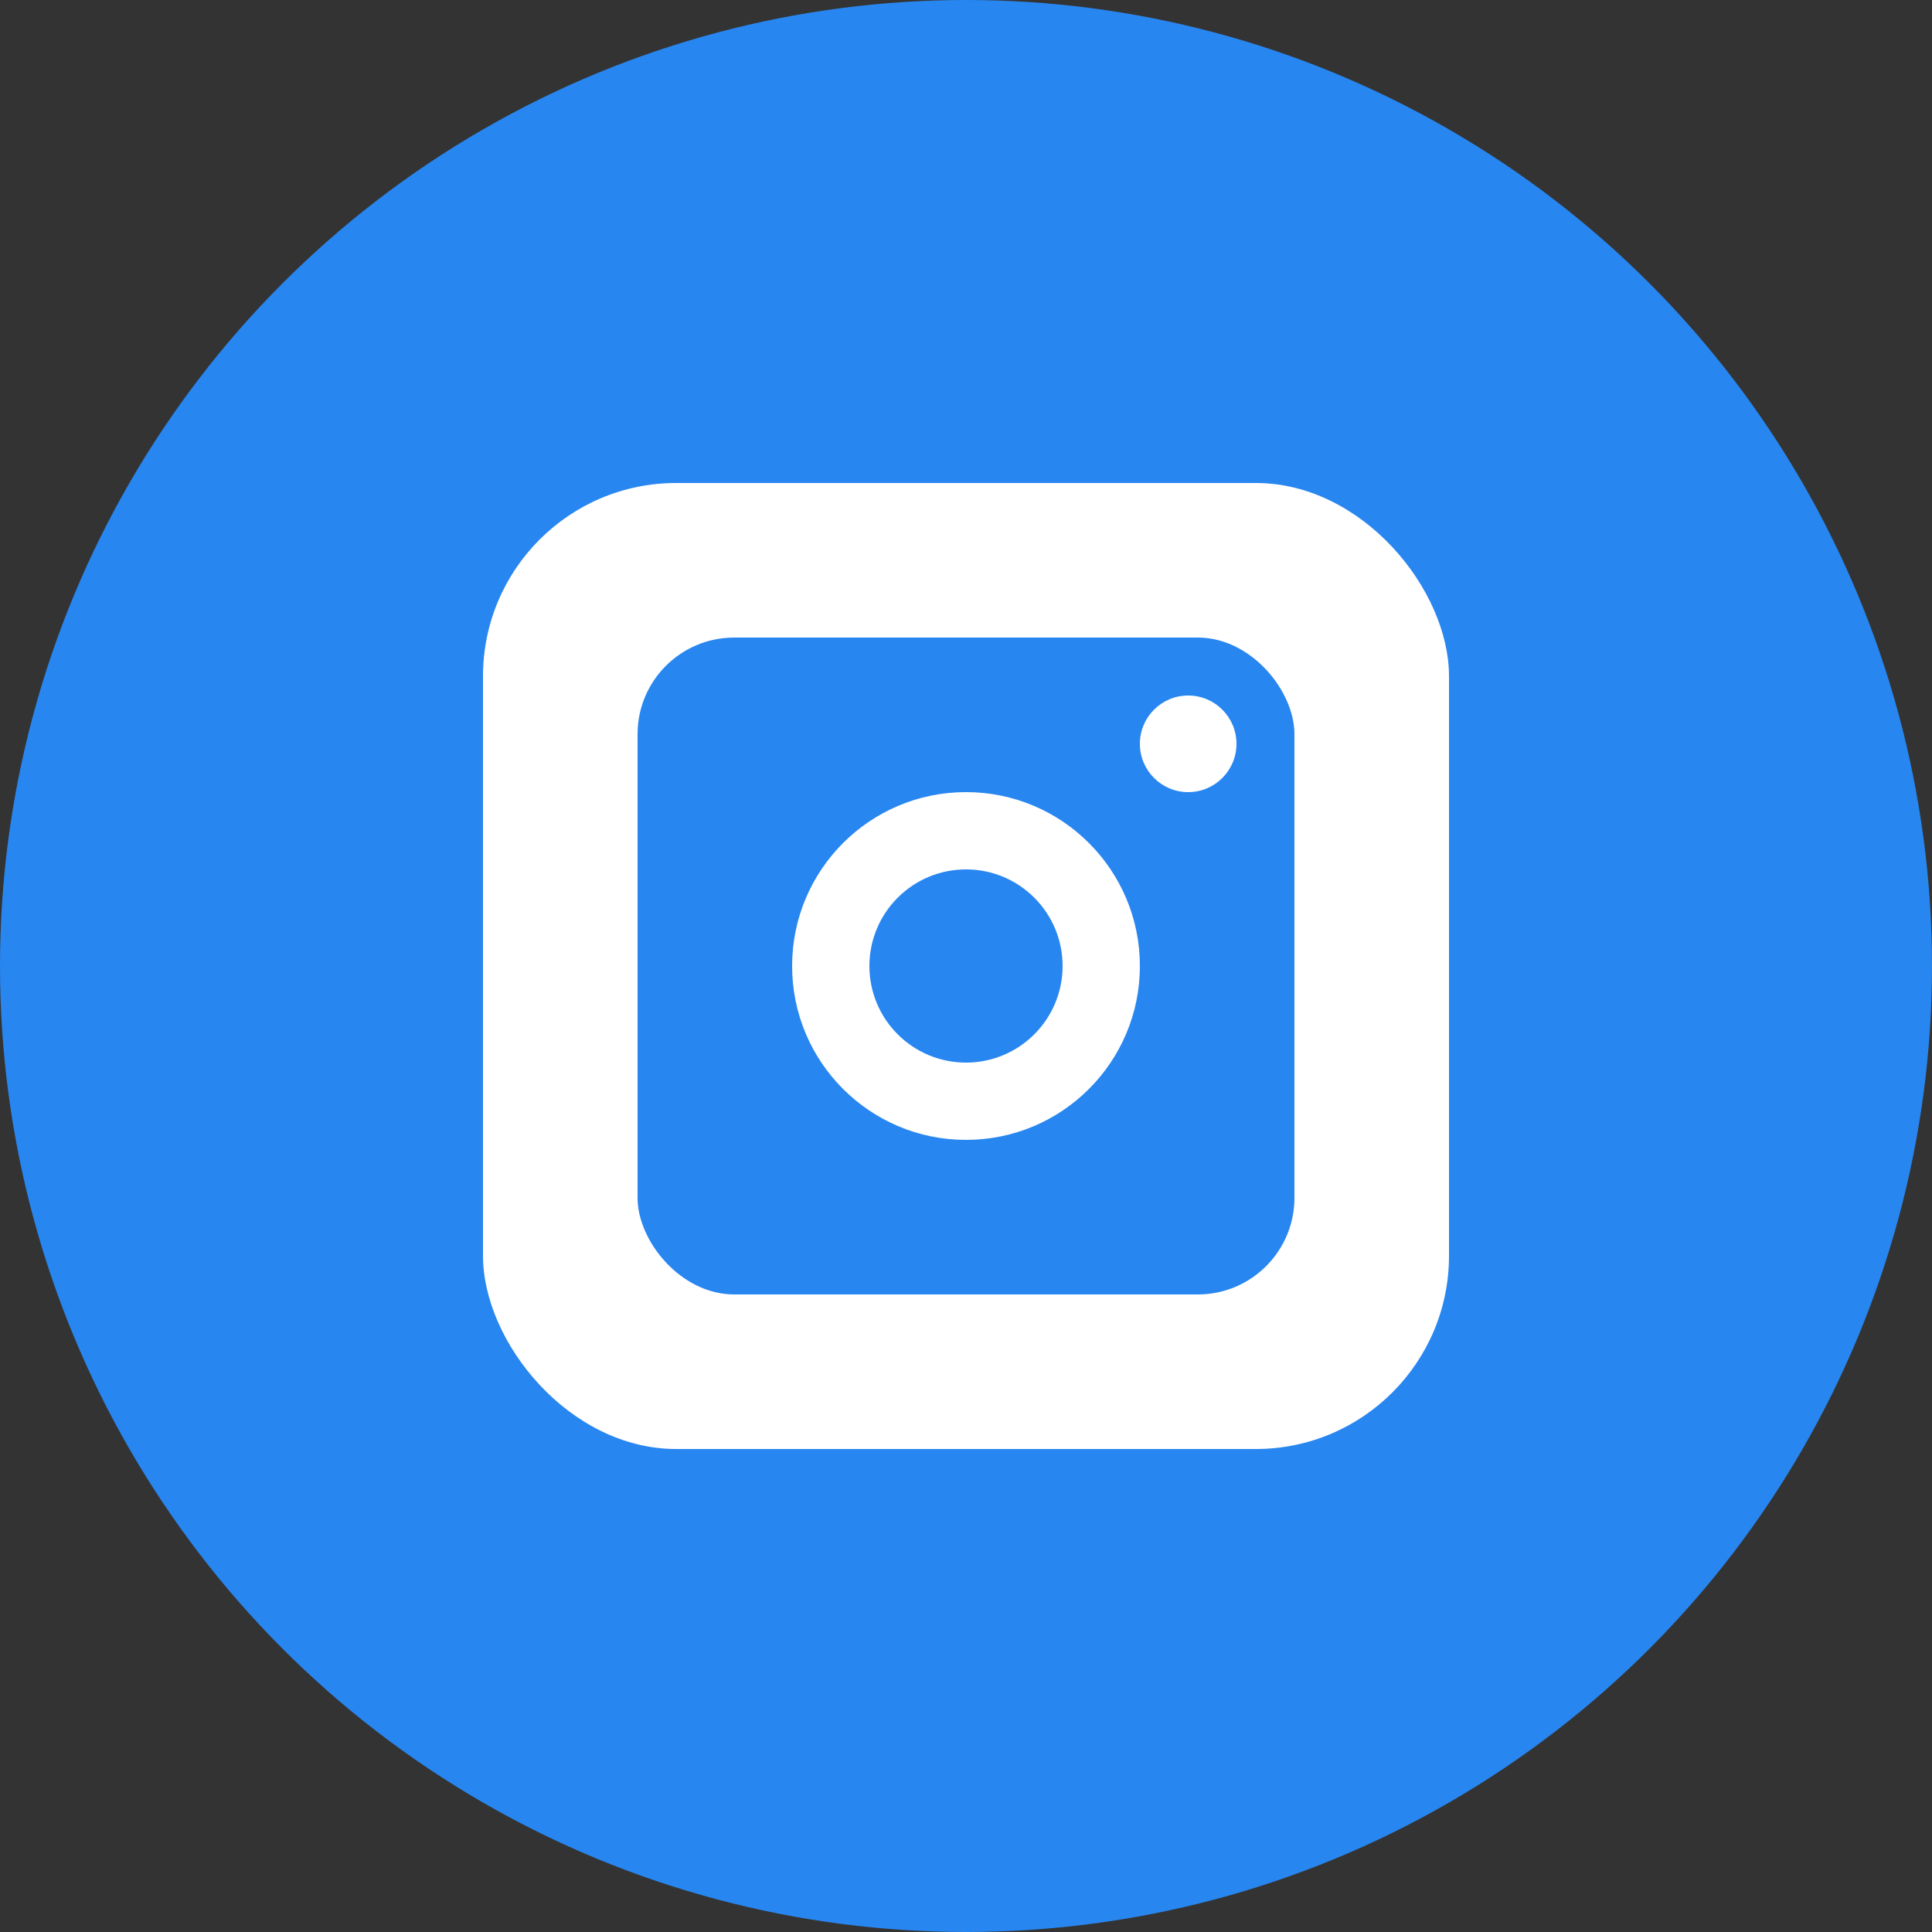 <svg width="100" height="100" viewBox="0 0 100 100" fill="none" xmlns="http://www.w3.org/2000/svg">
<rect x="0" y="0" width="100" height="100" fill="#333333" stroke="none"/>
<circle cx="50" cy="50" r="50" fill="#2886F0"/>
<rect x="25" y="25" width="50" height="50" rx="10" fill="white"/>
<rect x="33" y="33" width="34" height="34" rx="5" fill="#2886F0"/>
<circle cx="50" cy="50" r="9" fill="white"/>
<circle cx="61.5" cy="38.5" r="2.5" fill="white"/>
<circle cx="50" cy="50" r="5" fill="#2886F0"/>
</svg>
